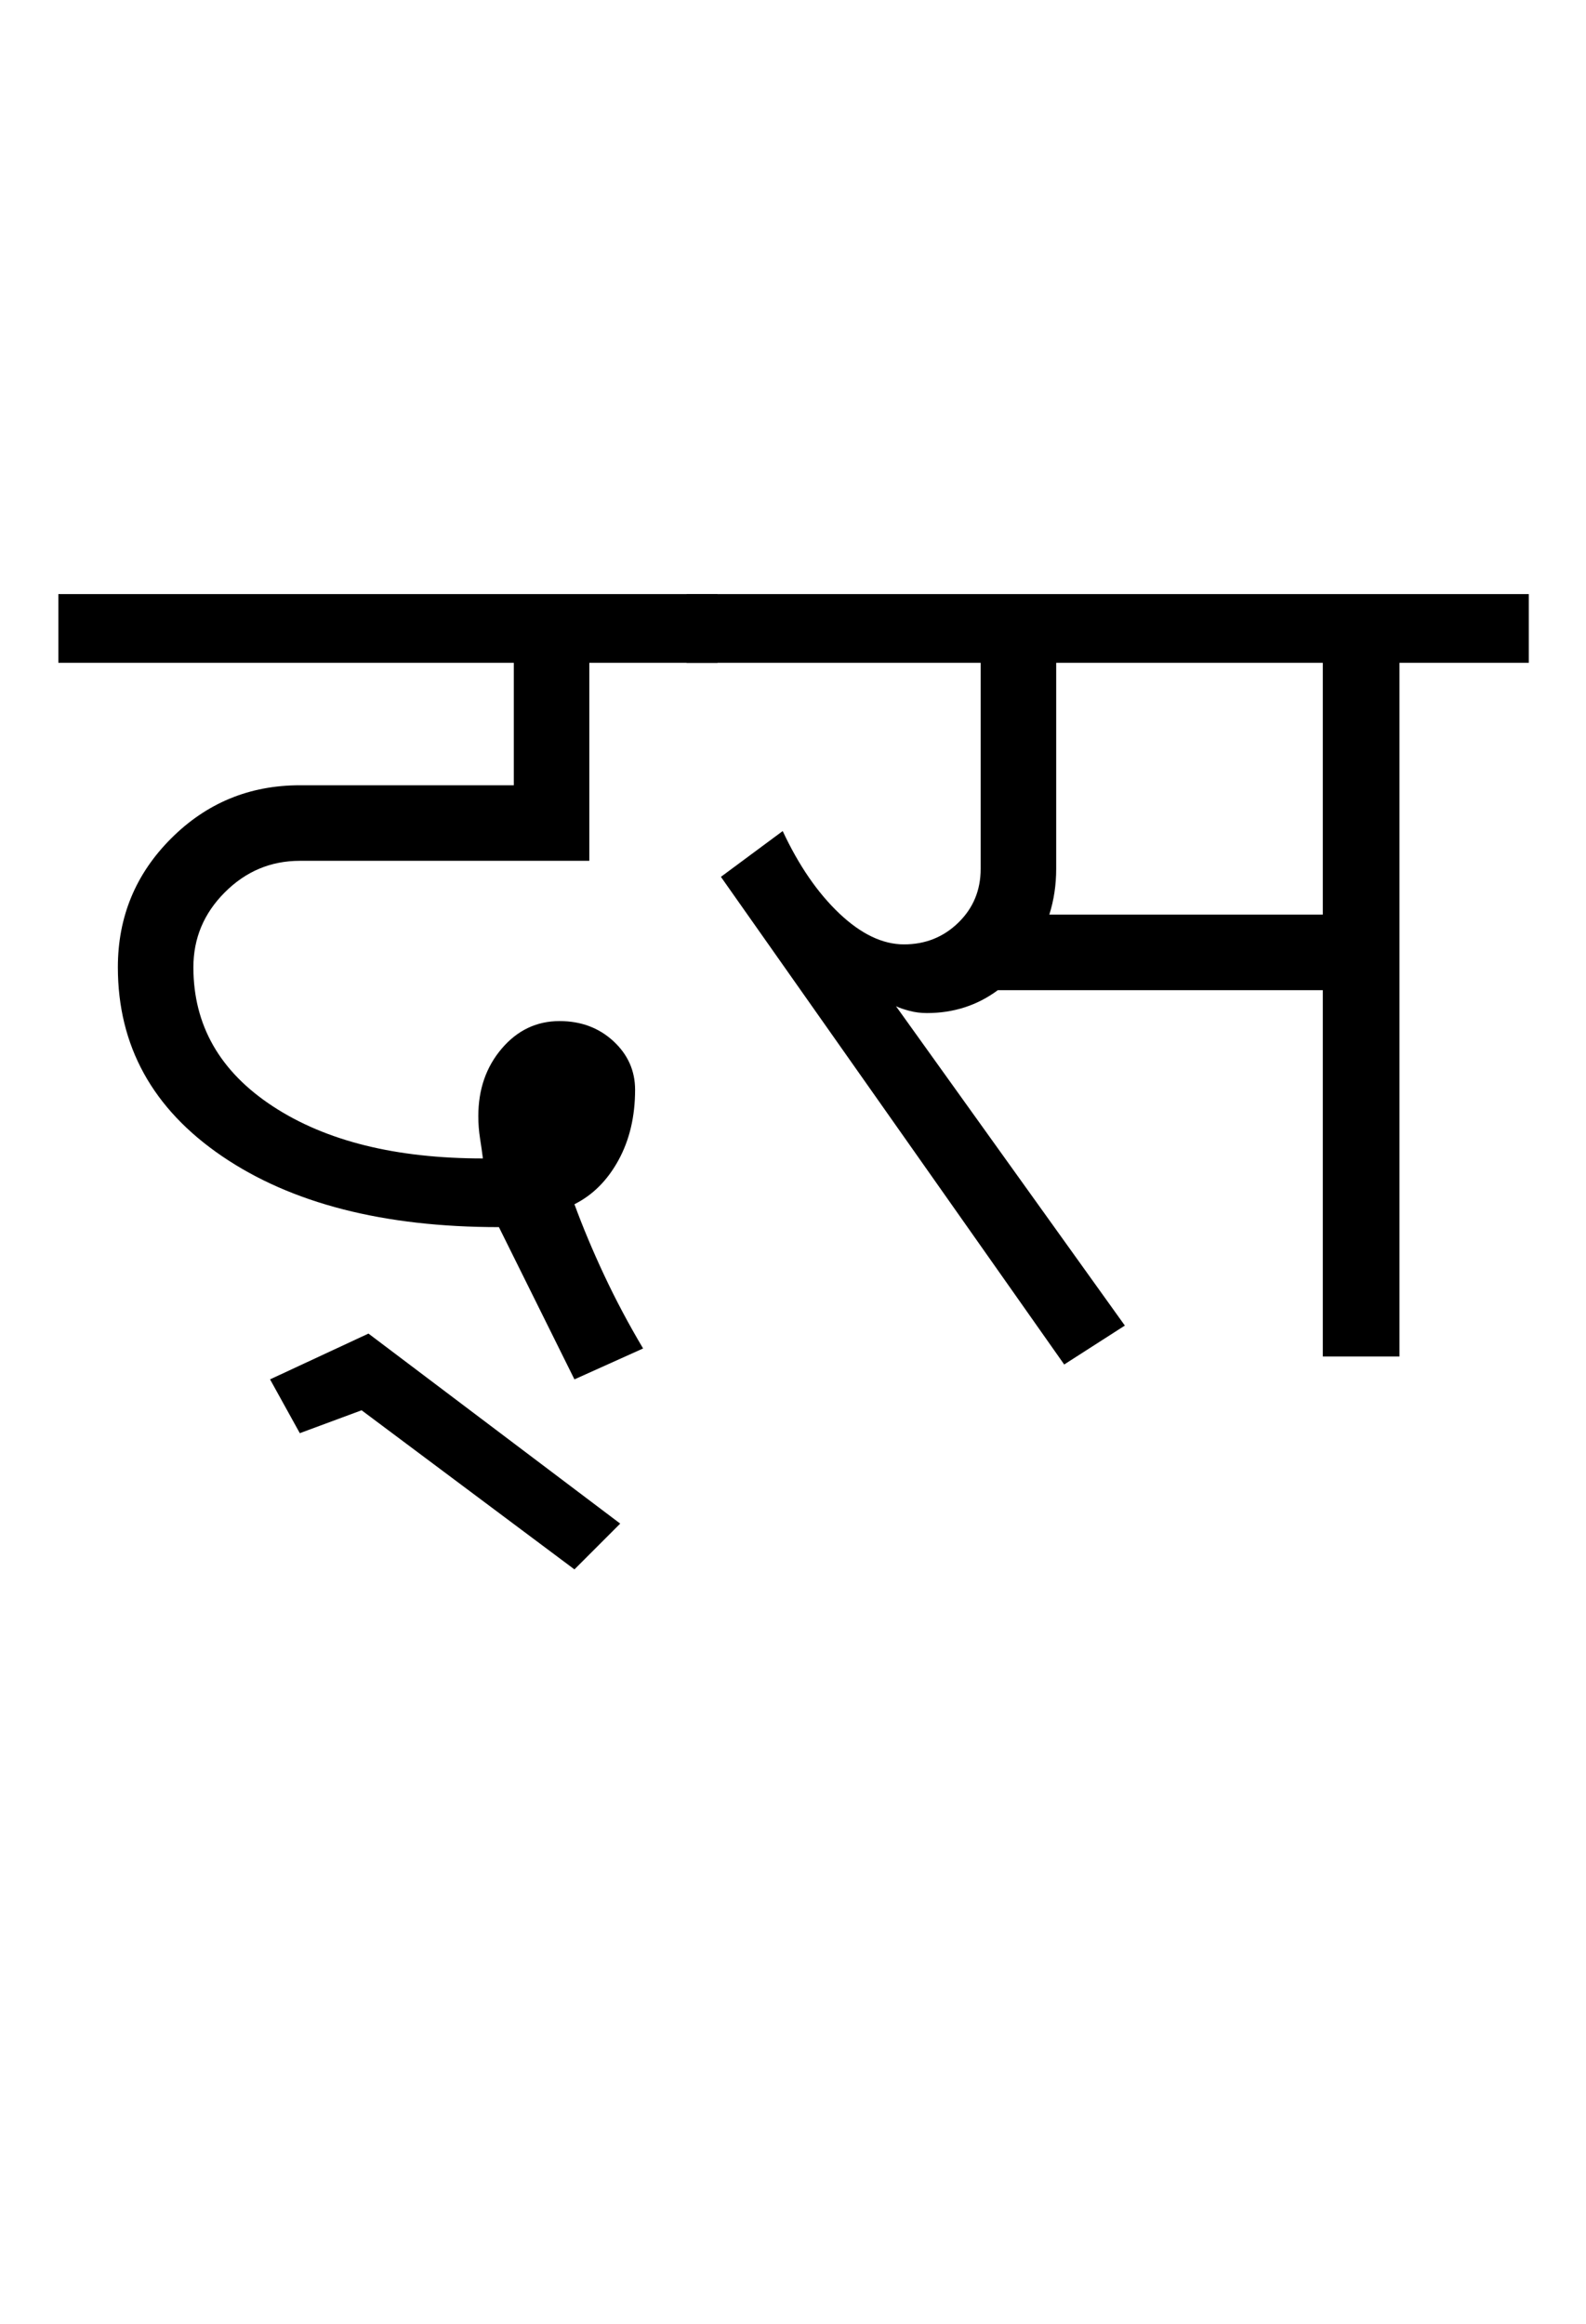 <?xml version="1.0" encoding="UTF-8"?>
<svg xmlns="http://www.w3.org/2000/svg" xmlns:xlink="http://www.w3.org/1999/xlink" width="346.5pt" height="507.5pt" viewBox="0 0 346.5 507.5" version="1.1">
<defs>
<g>
<symbol overflow="visible" id="glyph0-0">
<path style="stroke:none;" d="M 50 -16.75 L 216.5 -16.75 L 216.5 -216.5 L 50 -216.5 Z M 33.25 0 L 33.25 -233 L 233 -233 L 233 0 Z M 33.25 0 "/>
</symbol>
<symbol overflow="visible" id="glyph0-1">
<path style="stroke:none;" d="M -3.25 -151.5 L -3.25 -166.5 L 140.75 -166.5 L 140.75 -151.5 L 112.75 -151.5 L 112.75 -108.25 L 49.5 -108.25 C 43.164 -108.25 37.707 -105.957 33.125 -101.375 C 28.539 -96.789 26.25 -91.332 26.25 -85 C 26.25 -72.332 32.039 -62.207 43.625 -54.625 C 55.207 -47.039 70.5 -43.25 89.5 -43.25 C 89.332 -44.582 89.125 -46.039 88.875 -47.625 C 88.625 -49.207 88.5 -50.832 88.5 -52.5 C 88.5 -58.332 90.207 -63.25 93.625 -67.25 C 97.039 -71.25 101.25 -73.25 106.25 -73.25 C 110.914 -73.25 114.832 -71.789 118 -68.875 C 121.164 -65.957 122.75 -62.414 122.75 -58.25 C 122.75 -52.414 121.539 -47.289 119.125 -42.875 C 116.707 -38.457 113.5 -35.25 109.5 -33.25 C 111.332 -28.25 113.5 -23.082 116 -17.75 C 118.5 -12.414 121.332 -7.082 124.5 -1.75 L 109.5 5 L 93 -28.25 C 67.832 -28.25 47.664 -33.414 32.5 -43.75 C 17.332 -54.082 9.75 -67.832 9.75 -85 C 9.75 -96 13.625 -105.375 21.375 -113.125 C 29.125 -120.875 38.5 -124.75 49.5 -124.75 L 96.25 -124.75 L 96.25 -151.5 Z M 43 5 L 64.5 -5 L 119.5 36.5 L 109.5 46.5 L 63 11.75 L 49.5 16.75 Z M 43 5 "/>
</symbol>
<symbol overflow="visible" id="glyph0-2">
<path style="stroke:none;" d="M -3.25 -151.5 L -3.25 -166.5 L 180.75 -166.5 L 180.75 -151.5 L 152.5 -151.5 L 152.5 0 L 135.75 0 L 135.75 -80 L 64.75 -80 C 60.25 -76.664 55.082 -75 49.25 -75 C 47.914 -75 46.625 -75.164 45.375 -75.5 C 44.125 -75.832 43.164 -76.164 42.5 -76.5 L 92.5 -6.75 L 79.25 1.75 L 4.25 -104.75 L 17.75 -114.75 C 21.25 -107.25 25.375 -101.25 30.125 -96.75 C 34.875 -92.25 39.582 -90 44.25 -90 C 48.914 -90 52.875 -91.582 56.125 -94.75 C 59.375 -97.914 61 -101.832 61 -106.5 L 61 -151.5 Z M 76 -96.5 L 135.75 -96.5 L 135.75 -151.5 L 77.5 -151.5 L 77.5 -106.5 C 77.5 -103 77 -99.664 76 -96.5 Z M 76 -96.5 "/>
</symbol>
</g>
</defs>
<g id="surface1">
<rect x="0" y="0" width="346.5" height="507.5" style="fill:rgb(100%,100%,100%);fill-opacity:1;stroke:none;"/>
<g style="fill:rgb(0%,0%,0%);fill-opacity:1;">
  <use xlink:href="#glyph0-1" x="16" y="296.25"/>
  <use xlink:href="#glyph0-2" x="153.25" y="296.25"/>
</g>
</g>
</svg>

